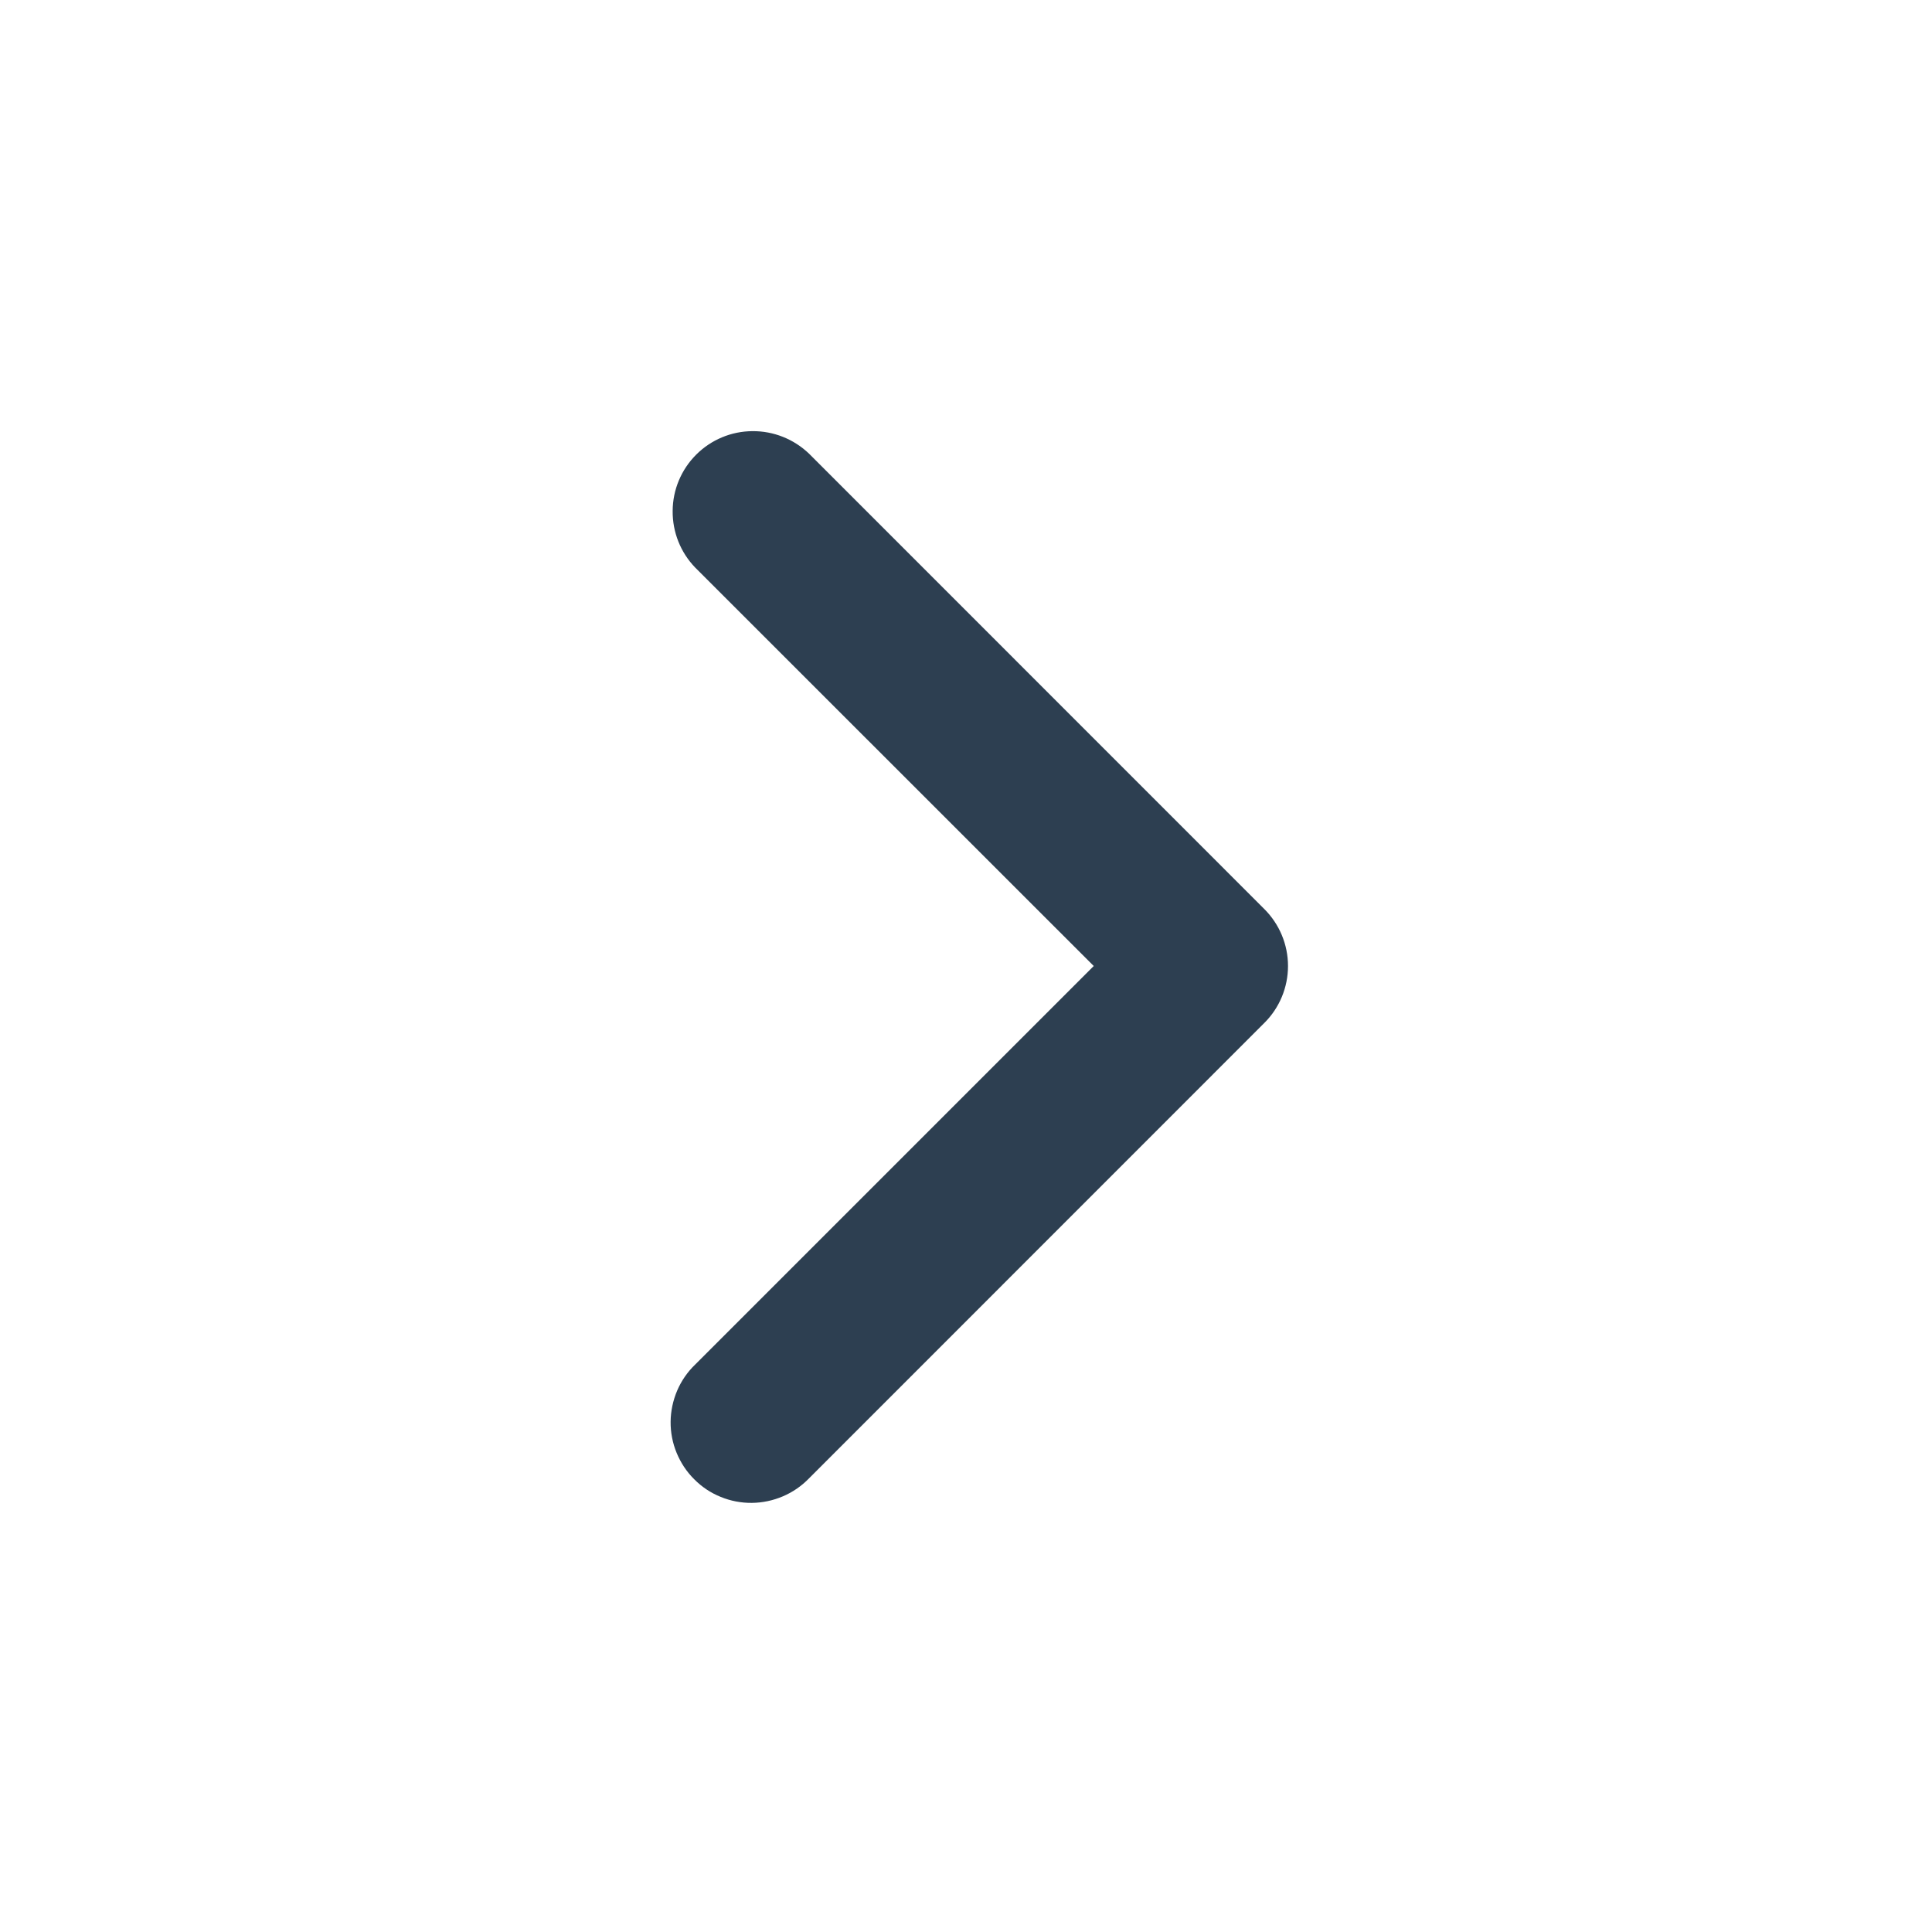 <svg width="18" height="18" viewBox="0 0 18 18" fill="none" xmlns="http://www.w3.org/2000/svg">
<g clip-path="url(#clip0_428_650)">
<path fill-rule="evenodd" clip-rule="evenodd" d="M11.78 8.47C11.921 8.611 12 8.801 12 9C12 9.199 11.921 9.39 11.78 9.53L7.538 13.773C7.468 13.845 7.386 13.902 7.294 13.941C7.203 13.98 7.104 14.001 7.005 14.002C6.905 14.003 6.806 13.984 6.714 13.946C6.622 13.909 6.538 13.853 6.468 13.782C6.397 13.712 6.342 13.628 6.304 13.536C6.266 13.444 6.247 13.345 6.248 13.246C6.249 13.146 6.27 13.048 6.309 12.956C6.348 12.865 6.405 12.782 6.477 12.713L10.19 9L6.477 5.288C6.34 5.146 6.265 4.957 6.267 4.76C6.268 4.563 6.347 4.375 6.486 4.236C6.625 4.097 6.813 4.018 7.01 4.017C7.207 4.015 7.396 4.091 7.538 4.227L11.78 8.47Z" fill="#2D3F51"/>
</g>
<defs>
<clipPath id="clip0_428_650">
<rect width="18" height="18" fill="white"/>
</clipPath>
</defs>
</svg>
